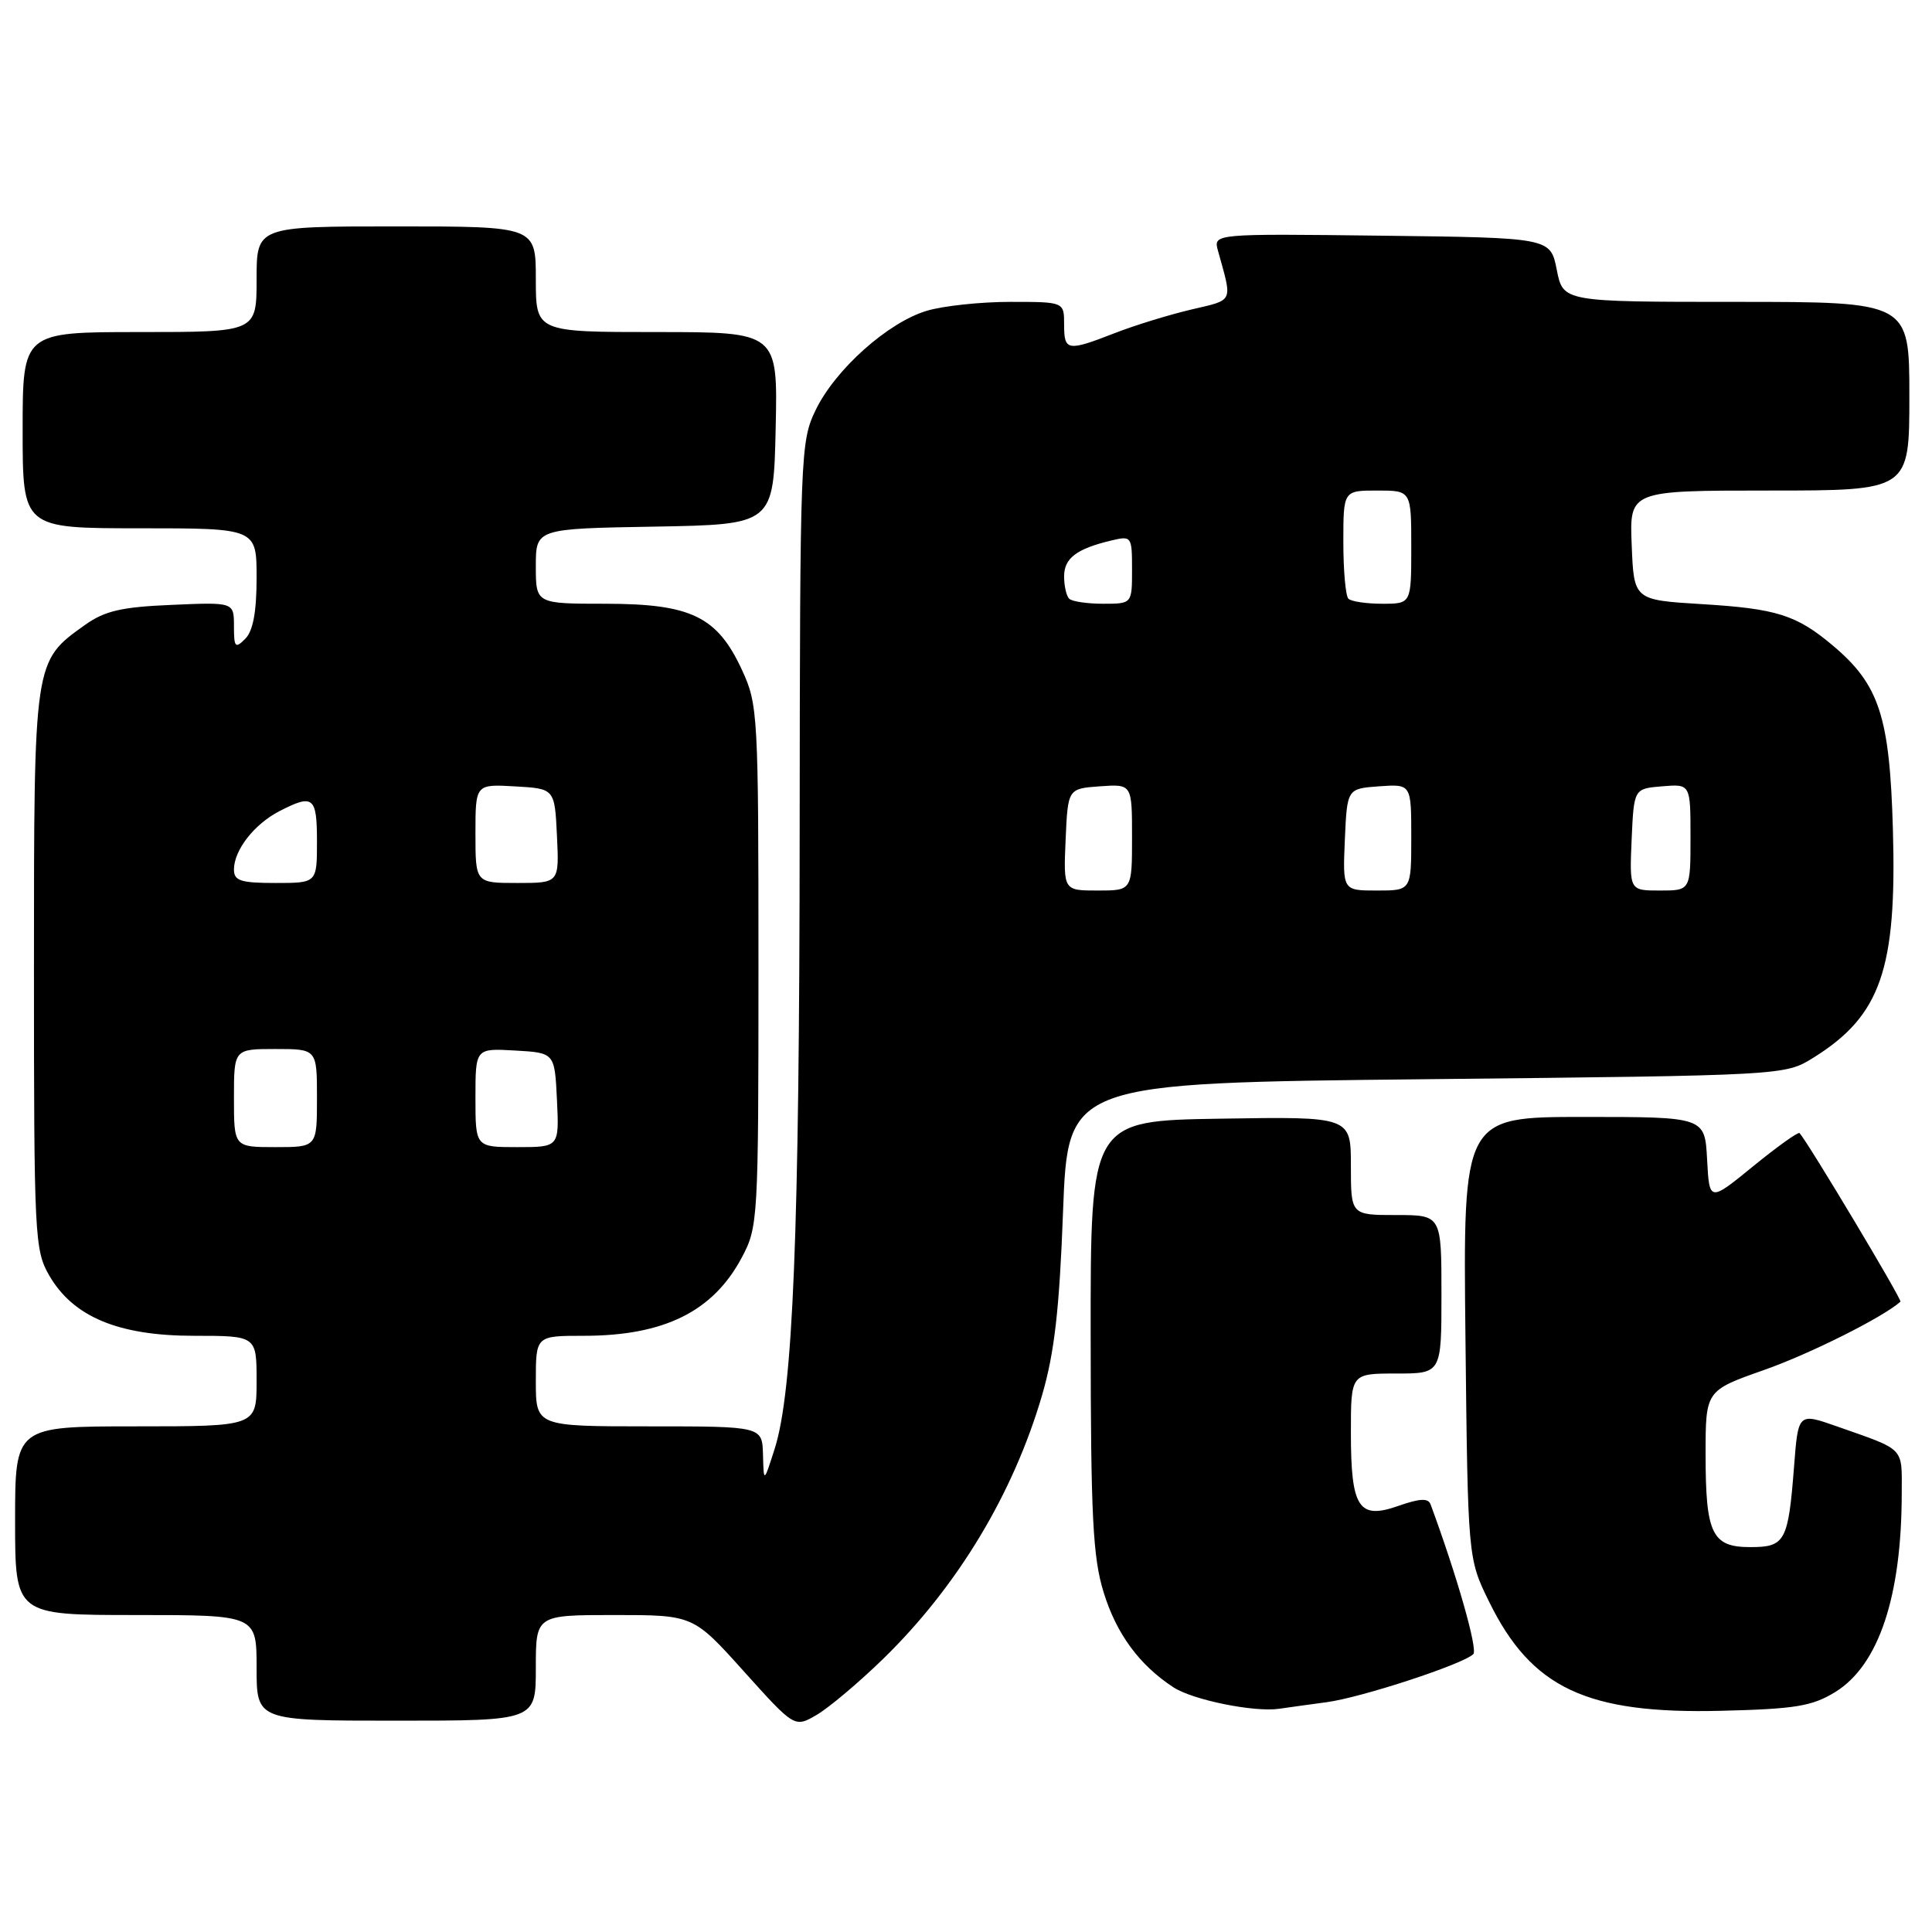 <?xml version="1.0" encoding="UTF-8" standalone="no"?>
<!DOCTYPE svg PUBLIC "-//W3C//DTD SVG 1.1//EN" "http://www.w3.org/Graphics/SVG/1.1/DTD/svg11.dtd" >
<svg xmlns="http://www.w3.org/2000/svg" xmlns:xlink="http://www.w3.org/1999/xlink" version="1.1" viewBox="0 0 256 256">
 <g >
 <path fill="currentColor"
d=" M 116.99 219.84 C 126.85 210.24 134.26 197.96 138.09 184.84 C 139.72 179.23 140.38 173.49 140.86 160.50 C 141.50 143.50 141.50 143.50 189.00 143.00 C 236.50 142.50 236.50 142.50 240.27 140.16 C 249.20 134.60 251.35 128.45 250.82 109.94 C 250.40 94.93 249.02 90.72 242.85 85.53 C 238.04 81.48 235.41 80.65 225.50 80.05 C 216.50 79.50 216.50 79.50 216.21 72.25 C 215.91 65.00 215.91 65.00 234.46 65.00 C 253.00 65.00 253.00 65.00 253.00 52.50 C 253.00 40.00 253.00 40.00 230.06 40.00 C 207.12 40.00 207.12 40.00 206.28 35.75 C 205.44 31.50 205.44 31.50 183.10 31.23 C 160.76 30.96 160.76 30.96 161.39 33.23 C 163.32 40.19 163.55 39.67 157.83 41.02 C 154.90 41.71 150.35 43.11 147.71 44.14 C 141.41 46.59 141.00 46.52 141.00 43.00 C 141.00 40.00 141.00 40.00 133.87 40.00 C 129.94 40.00 124.97 40.53 122.81 41.18 C 117.65 42.72 110.69 48.94 108.08 54.33 C 106.06 58.51 106.00 60.02 105.96 110.07 C 105.93 163.55 105.08 184.36 102.64 192.00 C 101.20 196.50 101.20 196.50 101.10 192.75 C 101.00 189.00 101.00 189.00 86.00 189.00 C 71.00 189.00 71.00 189.00 71.00 183.00 C 71.00 177.00 71.00 177.00 77.35 177.00 C 87.98 177.00 94.46 173.80 98.27 166.67 C 100.45 162.59 100.50 161.76 100.50 128.00 C 100.50 94.65 100.43 93.34 98.32 88.78 C 95.04 81.69 91.59 80.01 80.25 80.00 C 71.00 80.00 71.00 80.00 71.00 75.03 C 71.00 70.05 71.00 70.05 86.75 69.78 C 102.50 69.50 102.50 69.50 102.78 56.75 C 103.06 44.00 103.06 44.00 87.03 44.00 C 71.00 44.00 71.00 44.00 71.00 37.00 C 71.00 30.00 71.00 30.00 52.50 30.00 C 34.00 30.00 34.00 30.00 34.00 37.00 C 34.00 44.00 34.00 44.00 18.50 44.00 C 3.00 44.00 3.00 44.00 3.00 57.00 C 3.00 70.00 3.00 70.00 18.50 70.00 C 34.00 70.00 34.00 70.00 34.00 76.57 C 34.00 81.08 33.53 83.61 32.50 84.64 C 31.17 85.98 31.00 85.79 31.00 82.97 C 31.00 79.79 31.00 79.79 22.75 80.15 C 16.07 80.43 13.88 80.94 11.23 82.83 C 4.47 87.66 4.50 87.42 4.50 128.50 C 4.50 163.82 4.59 165.66 6.52 169.00 C 9.70 174.50 15.70 177.00 25.71 177.00 C 34.00 177.00 34.00 177.00 34.00 183.00 C 34.00 189.00 34.00 189.00 18.00 189.00 C 2.00 189.00 2.00 189.00 2.00 201.50 C 2.00 214.00 2.00 214.00 18.00 214.00 C 34.00 214.00 34.00 214.00 34.00 221.00 C 34.00 228.00 34.00 228.00 52.50 228.00 C 71.00 228.00 71.00 228.00 71.00 221.00 C 71.00 214.00 71.00 214.00 81.43 214.00 C 91.86 214.00 91.86 214.00 98.57 221.47 C 105.29 228.94 105.29 228.94 108.23 227.22 C 109.85 226.27 113.79 222.95 116.99 219.84 Z  M 175.85 225.54 C 180.47 224.91 193.89 220.51 195.22 219.18 C 195.84 218.56 193.05 208.78 189.56 199.34 C 189.25 198.49 188.14 198.54 185.32 199.53 C 180.02 201.40 179.00 199.82 179.00 189.81 C 179.00 182.00 179.00 182.00 185.00 182.00 C 191.00 182.00 191.00 182.00 191.00 171.50 C 191.00 161.00 191.00 161.00 185.00 161.00 C 179.00 161.00 179.00 161.00 179.00 154.48 C 179.00 147.95 179.00 147.95 161.75 148.23 C 144.50 148.50 144.50 148.50 144.52 177.00 C 144.53 200.96 144.81 206.38 146.24 211.00 C 147.93 216.49 150.97 220.63 155.49 223.58 C 158.04 225.25 166.20 226.91 169.50 226.42 C 170.60 226.26 173.46 225.86 175.85 225.54 Z  M 243.20 224.19 C 248.94 220.64 251.98 211.54 251.99 197.86 C 252.00 191.67 252.52 192.21 243.39 189.00 C 238.27 187.20 238.27 187.20 237.72 194.35 C 236.95 204.26 236.54 205.00 231.93 205.00 C 226.84 205.00 226.00 203.26 226.00 192.70 C 226.00 184.26 226.00 184.26 233.75 181.53 C 239.83 179.39 249.46 174.57 251.82 172.48 C 252.07 172.25 239.60 151.41 238.45 150.14 C 238.27 149.95 235.51 151.92 232.31 154.53 C 226.50 159.27 226.50 159.27 226.20 153.64 C 225.90 148.00 225.90 148.00 209.88 148.00 C 193.86 148.00 193.86 148.00 194.18 177.25 C 194.50 206.50 194.50 206.50 197.31 212.23 C 202.94 223.70 210.25 227.13 228.05 226.69 C 237.93 226.45 240.13 226.08 243.20 224.19 Z  M 31.00 145.50 C 31.00 139.00 31.00 139.00 36.50 139.00 C 42.00 139.00 42.00 139.00 42.00 145.50 C 42.00 152.00 42.00 152.00 36.50 152.00 C 31.00 152.00 31.00 152.00 31.00 145.50 Z  M 63.00 145.45 C 63.00 138.90 63.00 138.90 68.25 139.20 C 73.50 139.50 73.50 139.50 73.80 145.75 C 74.10 152.00 74.10 152.00 68.55 152.00 C 63.00 152.00 63.00 152.00 63.00 145.45 Z  M 141.20 111.25 C 141.50 104.50 141.50 104.50 145.75 104.19 C 150.00 103.89 150.00 103.89 150.00 110.94 C 150.00 118.00 150.00 118.00 145.45 118.00 C 140.91 118.00 140.91 118.00 141.20 111.25 Z  M 178.20 111.25 C 178.50 104.50 178.50 104.50 182.75 104.19 C 187.00 103.89 187.00 103.89 187.00 110.94 C 187.00 118.00 187.00 118.00 182.45 118.00 C 177.91 118.00 177.91 118.00 178.20 111.25 Z  M 216.20 111.25 C 216.50 104.50 216.50 104.50 220.25 104.19 C 224.00 103.88 224.00 103.88 224.00 110.94 C 224.00 118.00 224.00 118.00 219.95 118.00 C 215.91 118.00 215.91 118.00 216.20 111.25 Z  M 31.00 115.22 C 31.00 112.66 33.67 109.22 37.01 107.49 C 41.51 105.17 42.00 105.56 42.00 111.50 C 42.00 117.00 42.00 117.00 36.50 117.00 C 31.90 117.00 31.00 116.71 31.00 115.22 Z  M 63.00 110.45 C 63.00 103.90 63.00 103.90 68.25 104.20 C 73.50 104.50 73.50 104.50 73.80 110.75 C 74.10 117.00 74.10 117.00 68.55 117.00 C 63.00 117.00 63.00 117.00 63.00 110.45 Z  M 141.67 79.33 C 141.30 78.97 141.00 77.63 141.00 76.37 C 141.00 73.97 142.64 72.72 147.25 71.62 C 149.94 70.98 150.00 71.06 150.00 75.48 C 150.00 80.00 150.00 80.00 146.17 80.00 C 144.06 80.00 142.03 79.70 141.67 79.33 Z  M 178.67 79.33 C 178.30 78.97 178.00 75.59 178.00 71.83 C 178.00 65.00 178.00 65.00 182.50 65.00 C 187.00 65.00 187.00 65.00 187.00 72.50 C 187.00 80.00 187.00 80.00 183.17 80.00 C 181.06 80.00 179.03 79.70 178.67 79.33 Z "/>
</g>
</svg>